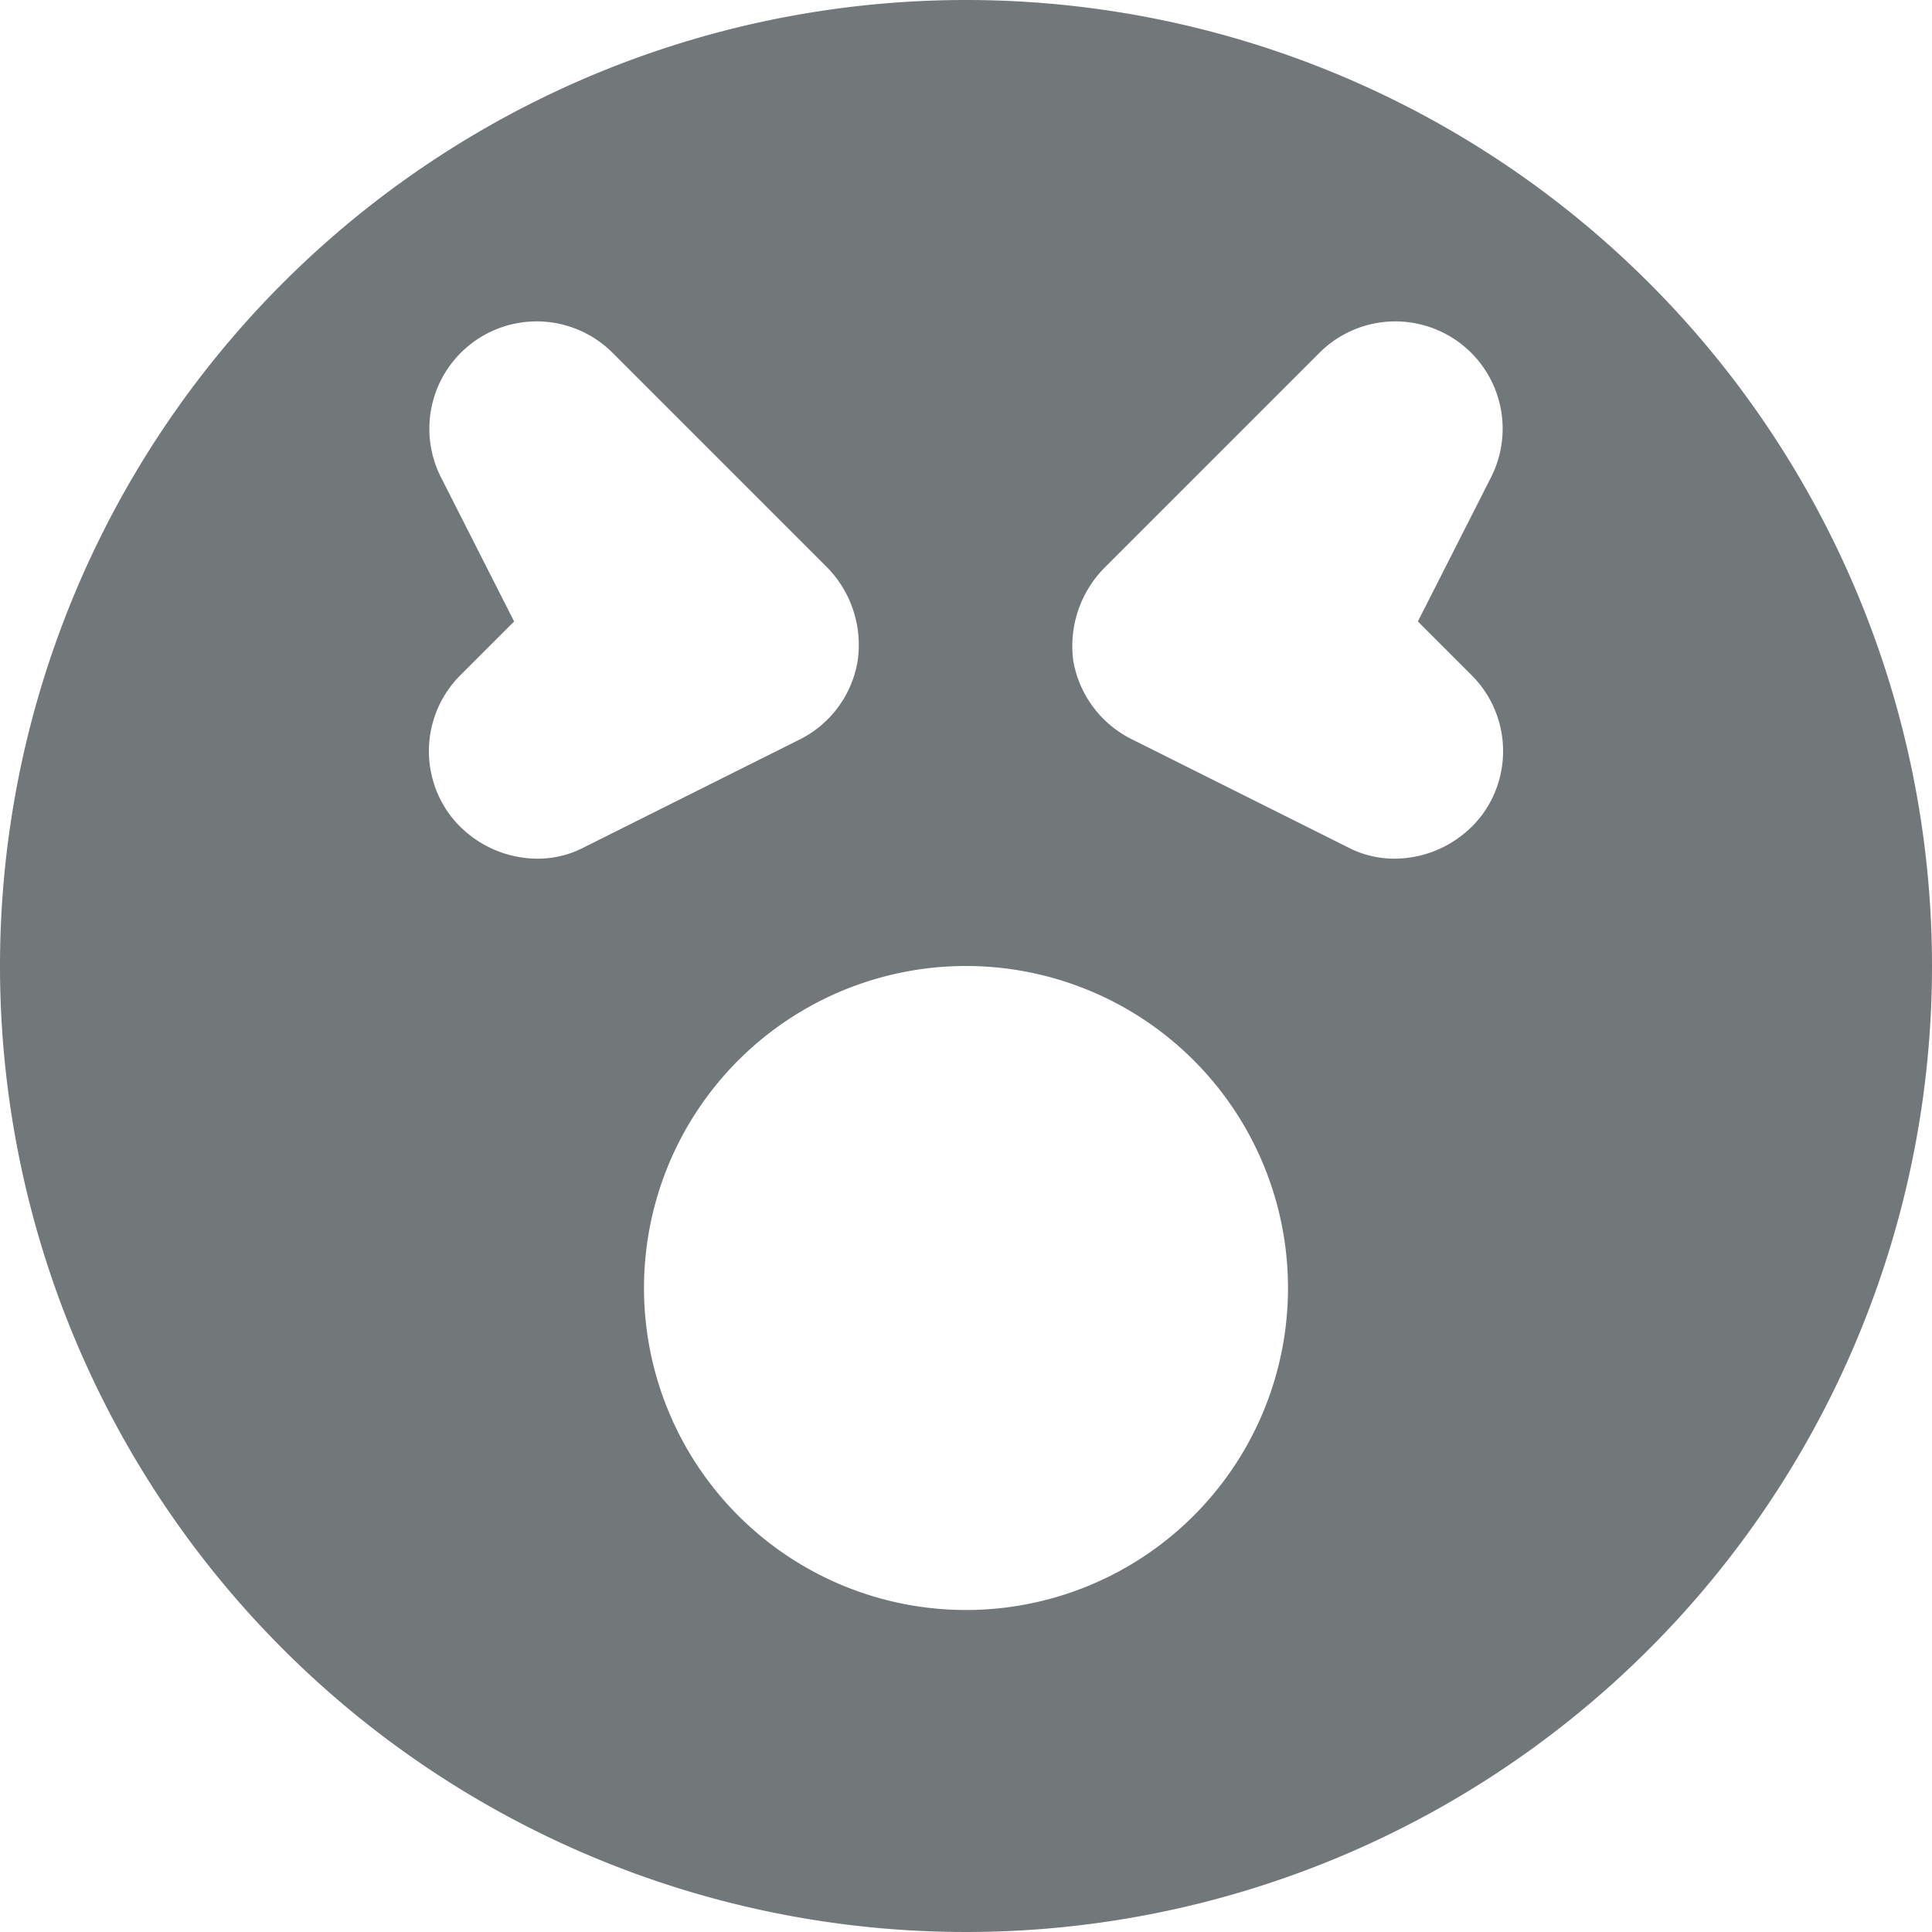 <svg xmlns="http://www.w3.org/2000/svg" height="18" width="18" viewBox="0 0 18 18">
    <path fill="#72777a" d="M9 0a9 9 0 1 0 9 9 9 9 0 0 0-9-9zM5 8a1.028 1.028 0 0 1-.81-.41 1 1 0 0 1 .09-1.29l.51-.51-.68-1.34a1 1 0 0 1 1.6-1.16l2 2a1.032 1.032 0 0 1 .28.87 1 1 0 0 1-.54.73l-2 1A.934.934 0 0 1 5 8zm4 7a3 3 0 1 1 3-3 3 3 0 0 1-3 3zm4.81-7.41A1.028 1.028 0 0 1 13 8a.934.934 0 0 1-.45-.11l-2-1a1.009 1.009 0 0 1-.55-.73 1.038 1.038 0 0 1 .29-.87l2-2a1 1 0 0 1 1.6 1.16l-.68 1.34.51.51a1 1 0 0 1 .09 1.29z"/>
</svg>
